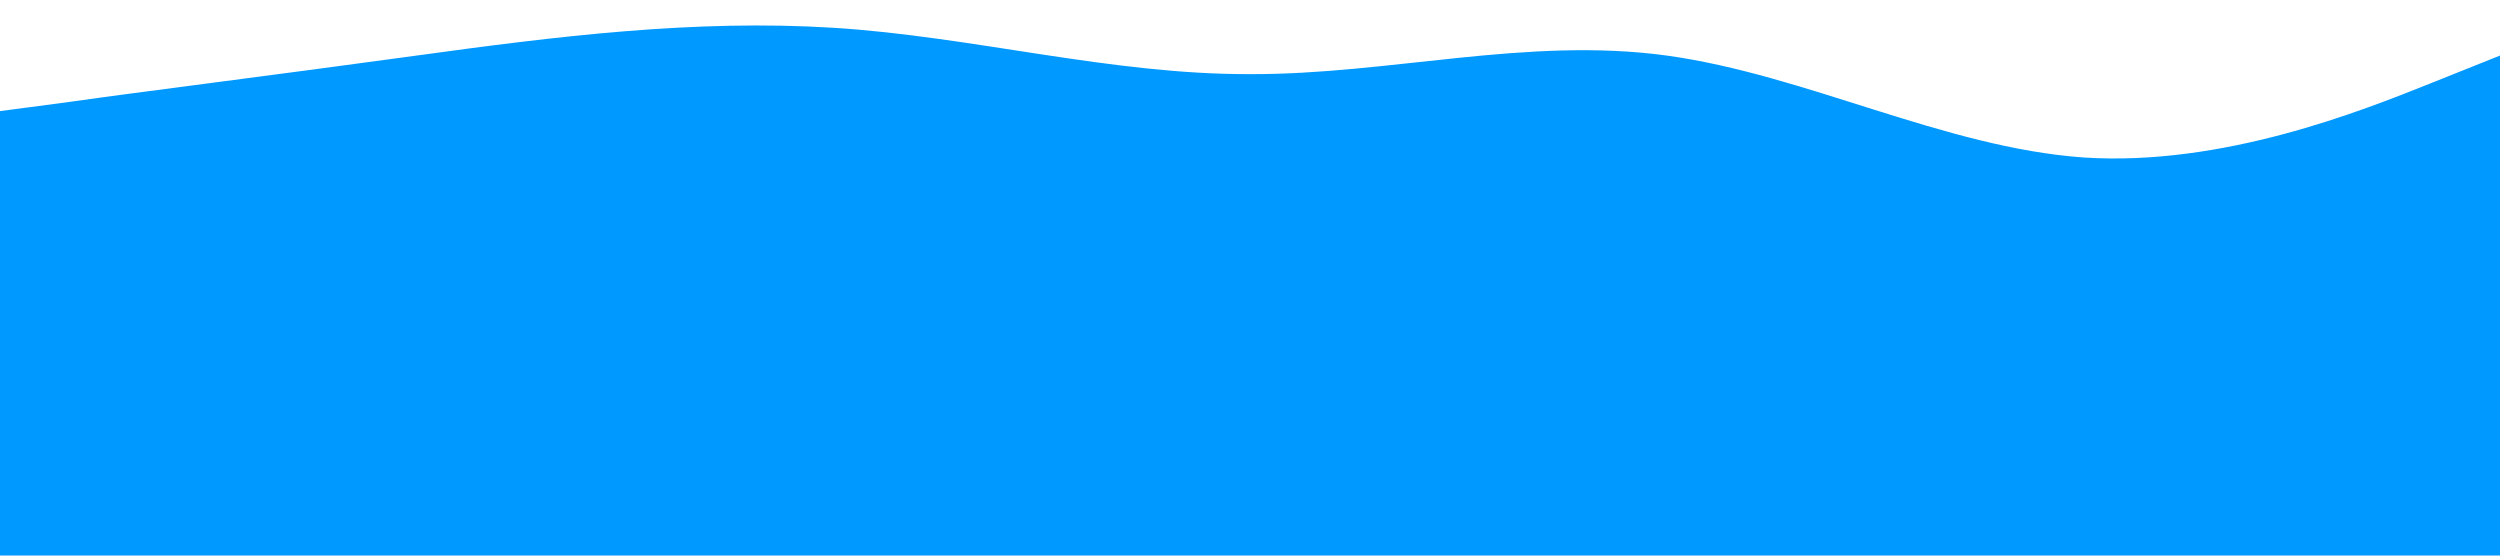 <?xml version="1.0" standalone="no"?><svg xmlns="http://www.w3.org/2000/svg" viewBox="0 0 1440 320"><path fill="#0099ff" fill-opacity="1" d="M0,64L40,58.7C80,53,160,43,240,32C320,21,400,11,480,16C560,21,640,43,720,42.7C800,43,880,21,960,32C1040,43,1120,85,1200,90.7C1280,96,1360,64,1400,48L1440,32L1440,320L1400,320C1360,320,1280,320,1200,320C1120,320,1040,320,960,320C880,320,800,320,720,320C640,320,560,320,480,320C400,320,320,320,240,320C160,320,80,320,40,320L0,320Z"></path></svg>